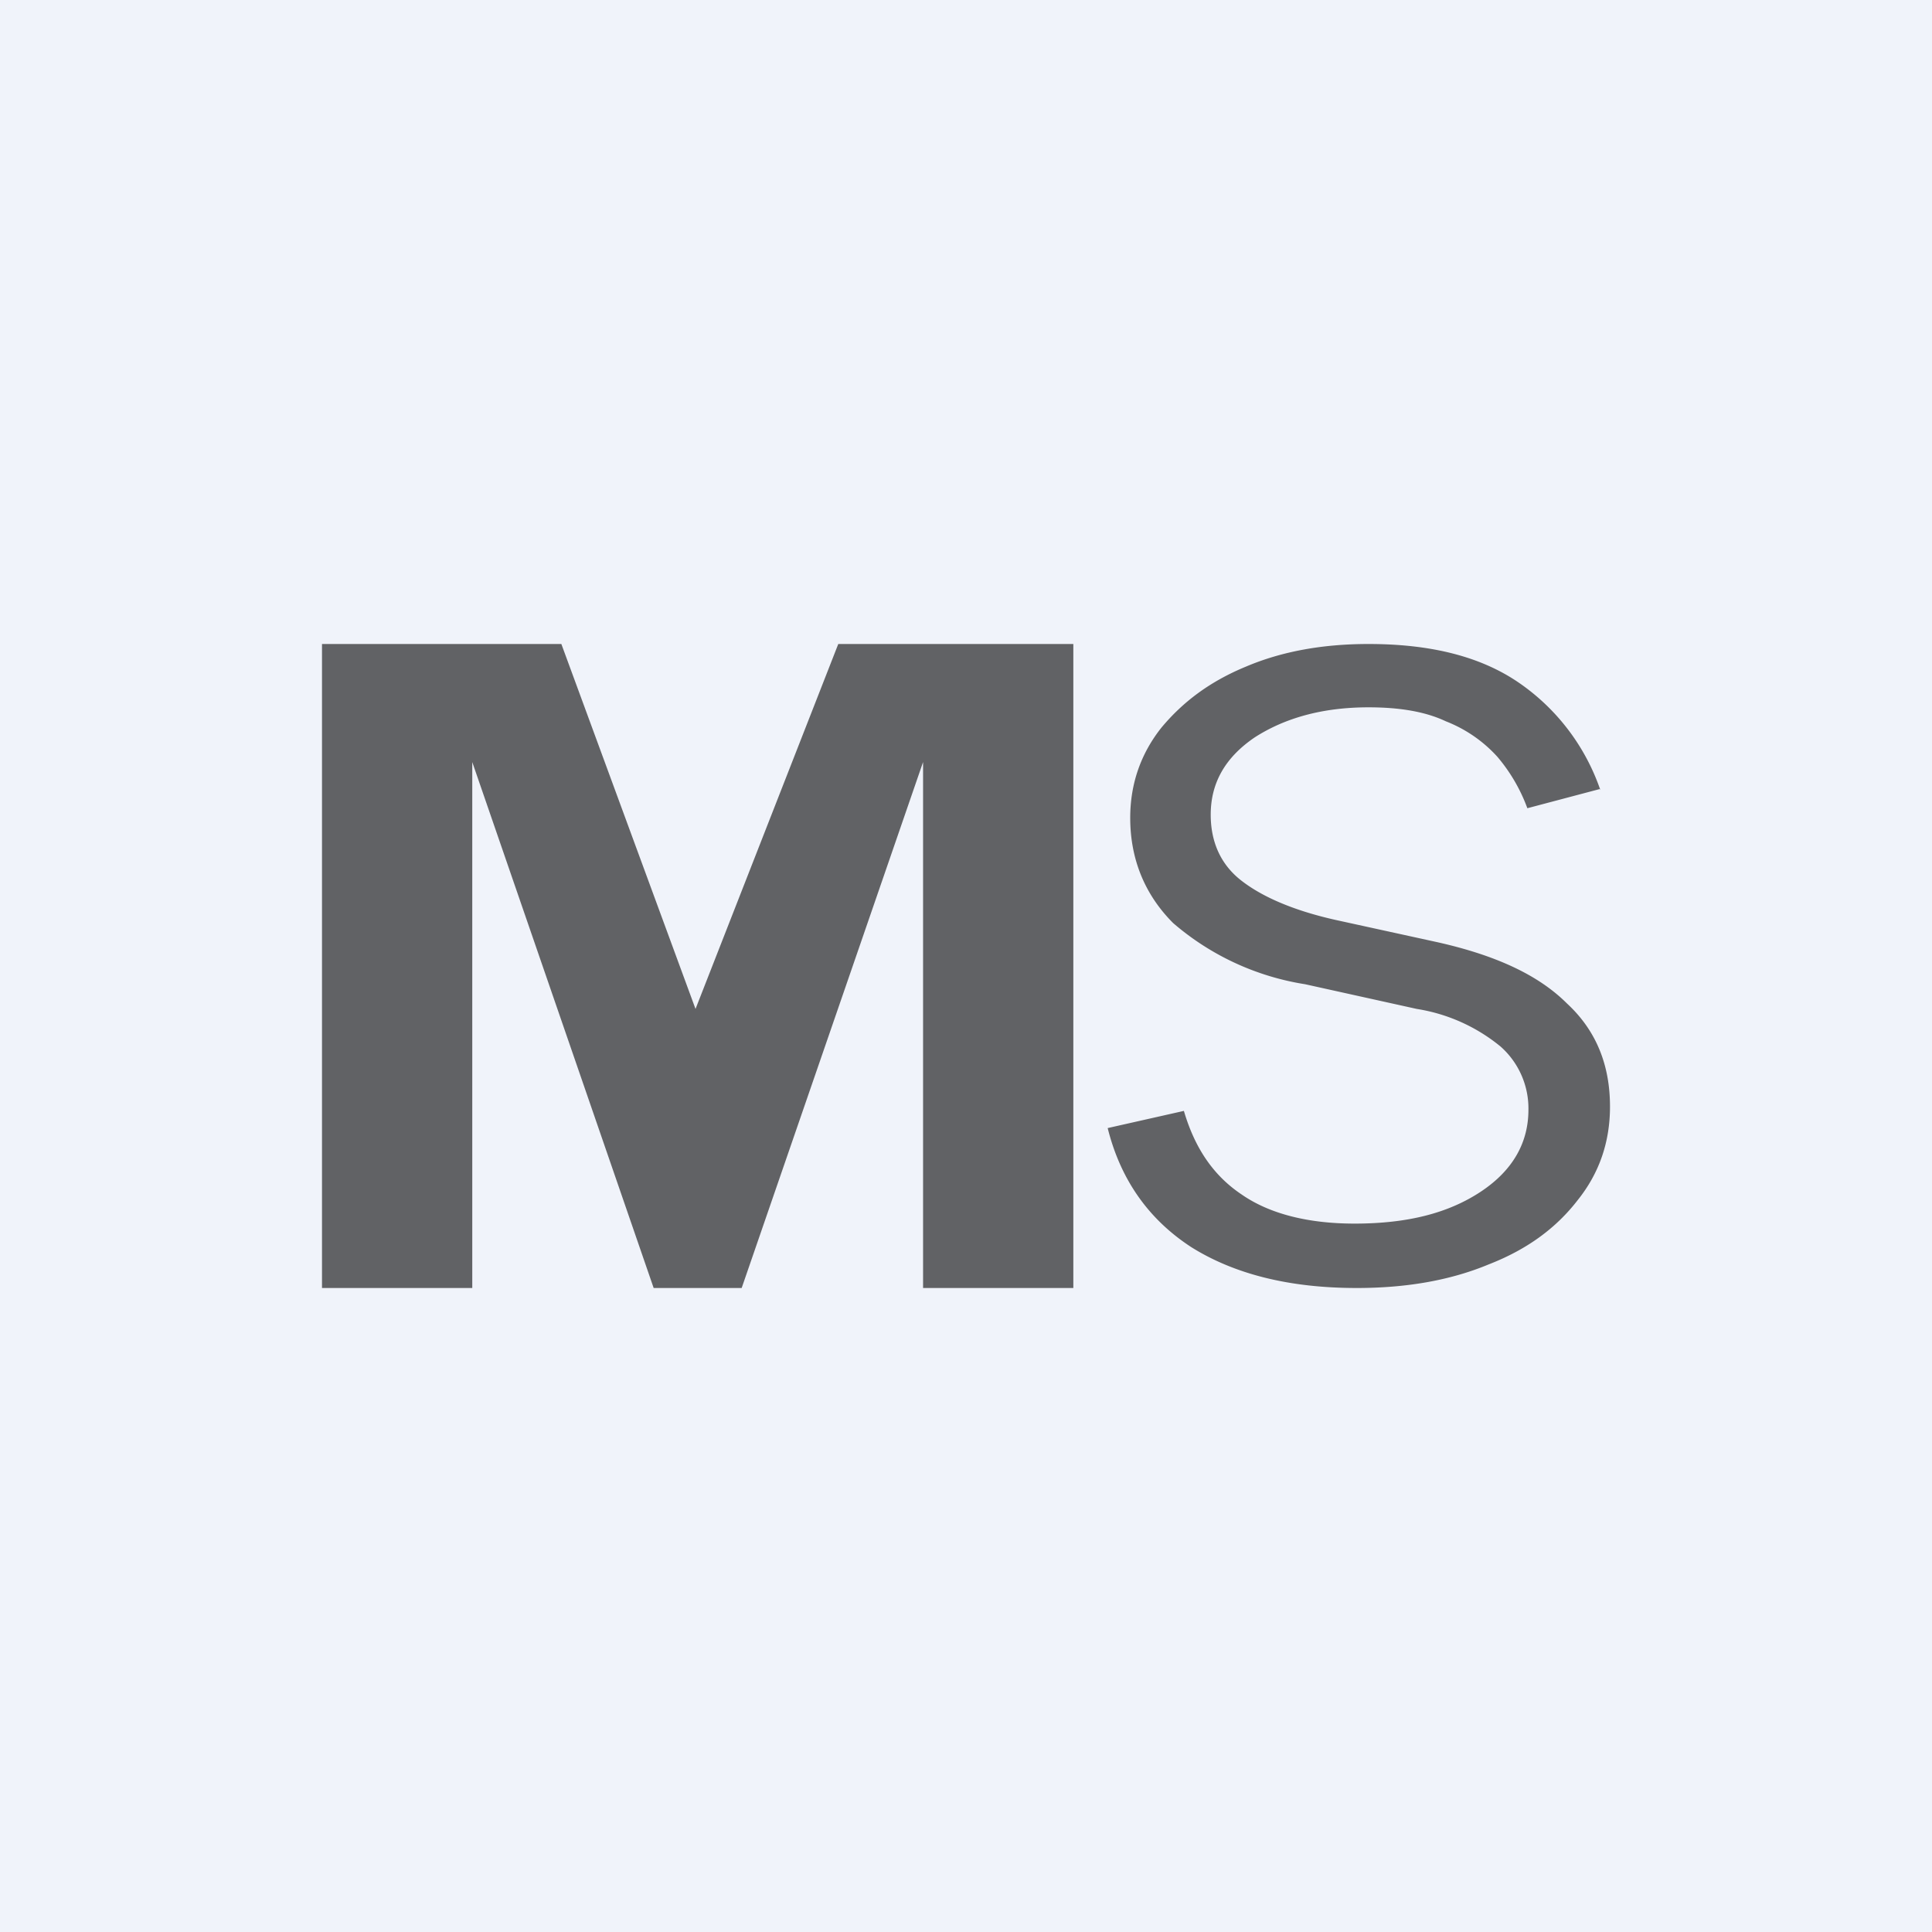 <!-- by TradingView --><svg width="18" height="18" viewBox="0 0 18 18" xmlns="http://www.w3.org/2000/svg"><path fill="#F0F3FA" d="M0 0h18v18H0z"/><path d="m14.91 7.35-.68.18a1.58 1.58 0 0 0-.28-.48 1.27 1.27 0 0 0-.48-.33c-.19-.09-.43-.13-.72-.13-.43 0-.78.1-1.06.28-.28.19-.41.43-.41.72 0 .25.09.46.28.61.19.15.48.28.88.37l.96.21c.53.12.93.3 1.2.57.27.25.4.57.4.96 0 .33-.1.62-.3.87-.2.26-.47.46-.83.6-.36.15-.77.22-1.23.22-.63 0-1.14-.13-1.54-.38-.4-.26-.66-.63-.78-1.11l.71-.16c.1.34.27.6.54.78.26.18.62.27 1.05.27.5 0 .88-.1 1.18-.3.3-.2.44-.46.44-.76a.77.77 0 0 0-.26-.59 1.63 1.63 0 0 0-.78-.35l-1.04-.23a2.47 2.47 0 0 1-1.23-.57c-.26-.26-.4-.59-.4-.98 0-.32.1-.6.29-.84.2-.24.45-.43.79-.57.33-.14.71-.21 1.14-.21.59 0 1.05.12 1.4.36a2 2 0 0 1 .76 1ZM3 6v6h1.4V7.1L6.09 12h.82L8.6 7.1V12H10V6H7.81L6.48 9.4 5.23 6H3Z" fill="#616265"/></svg>